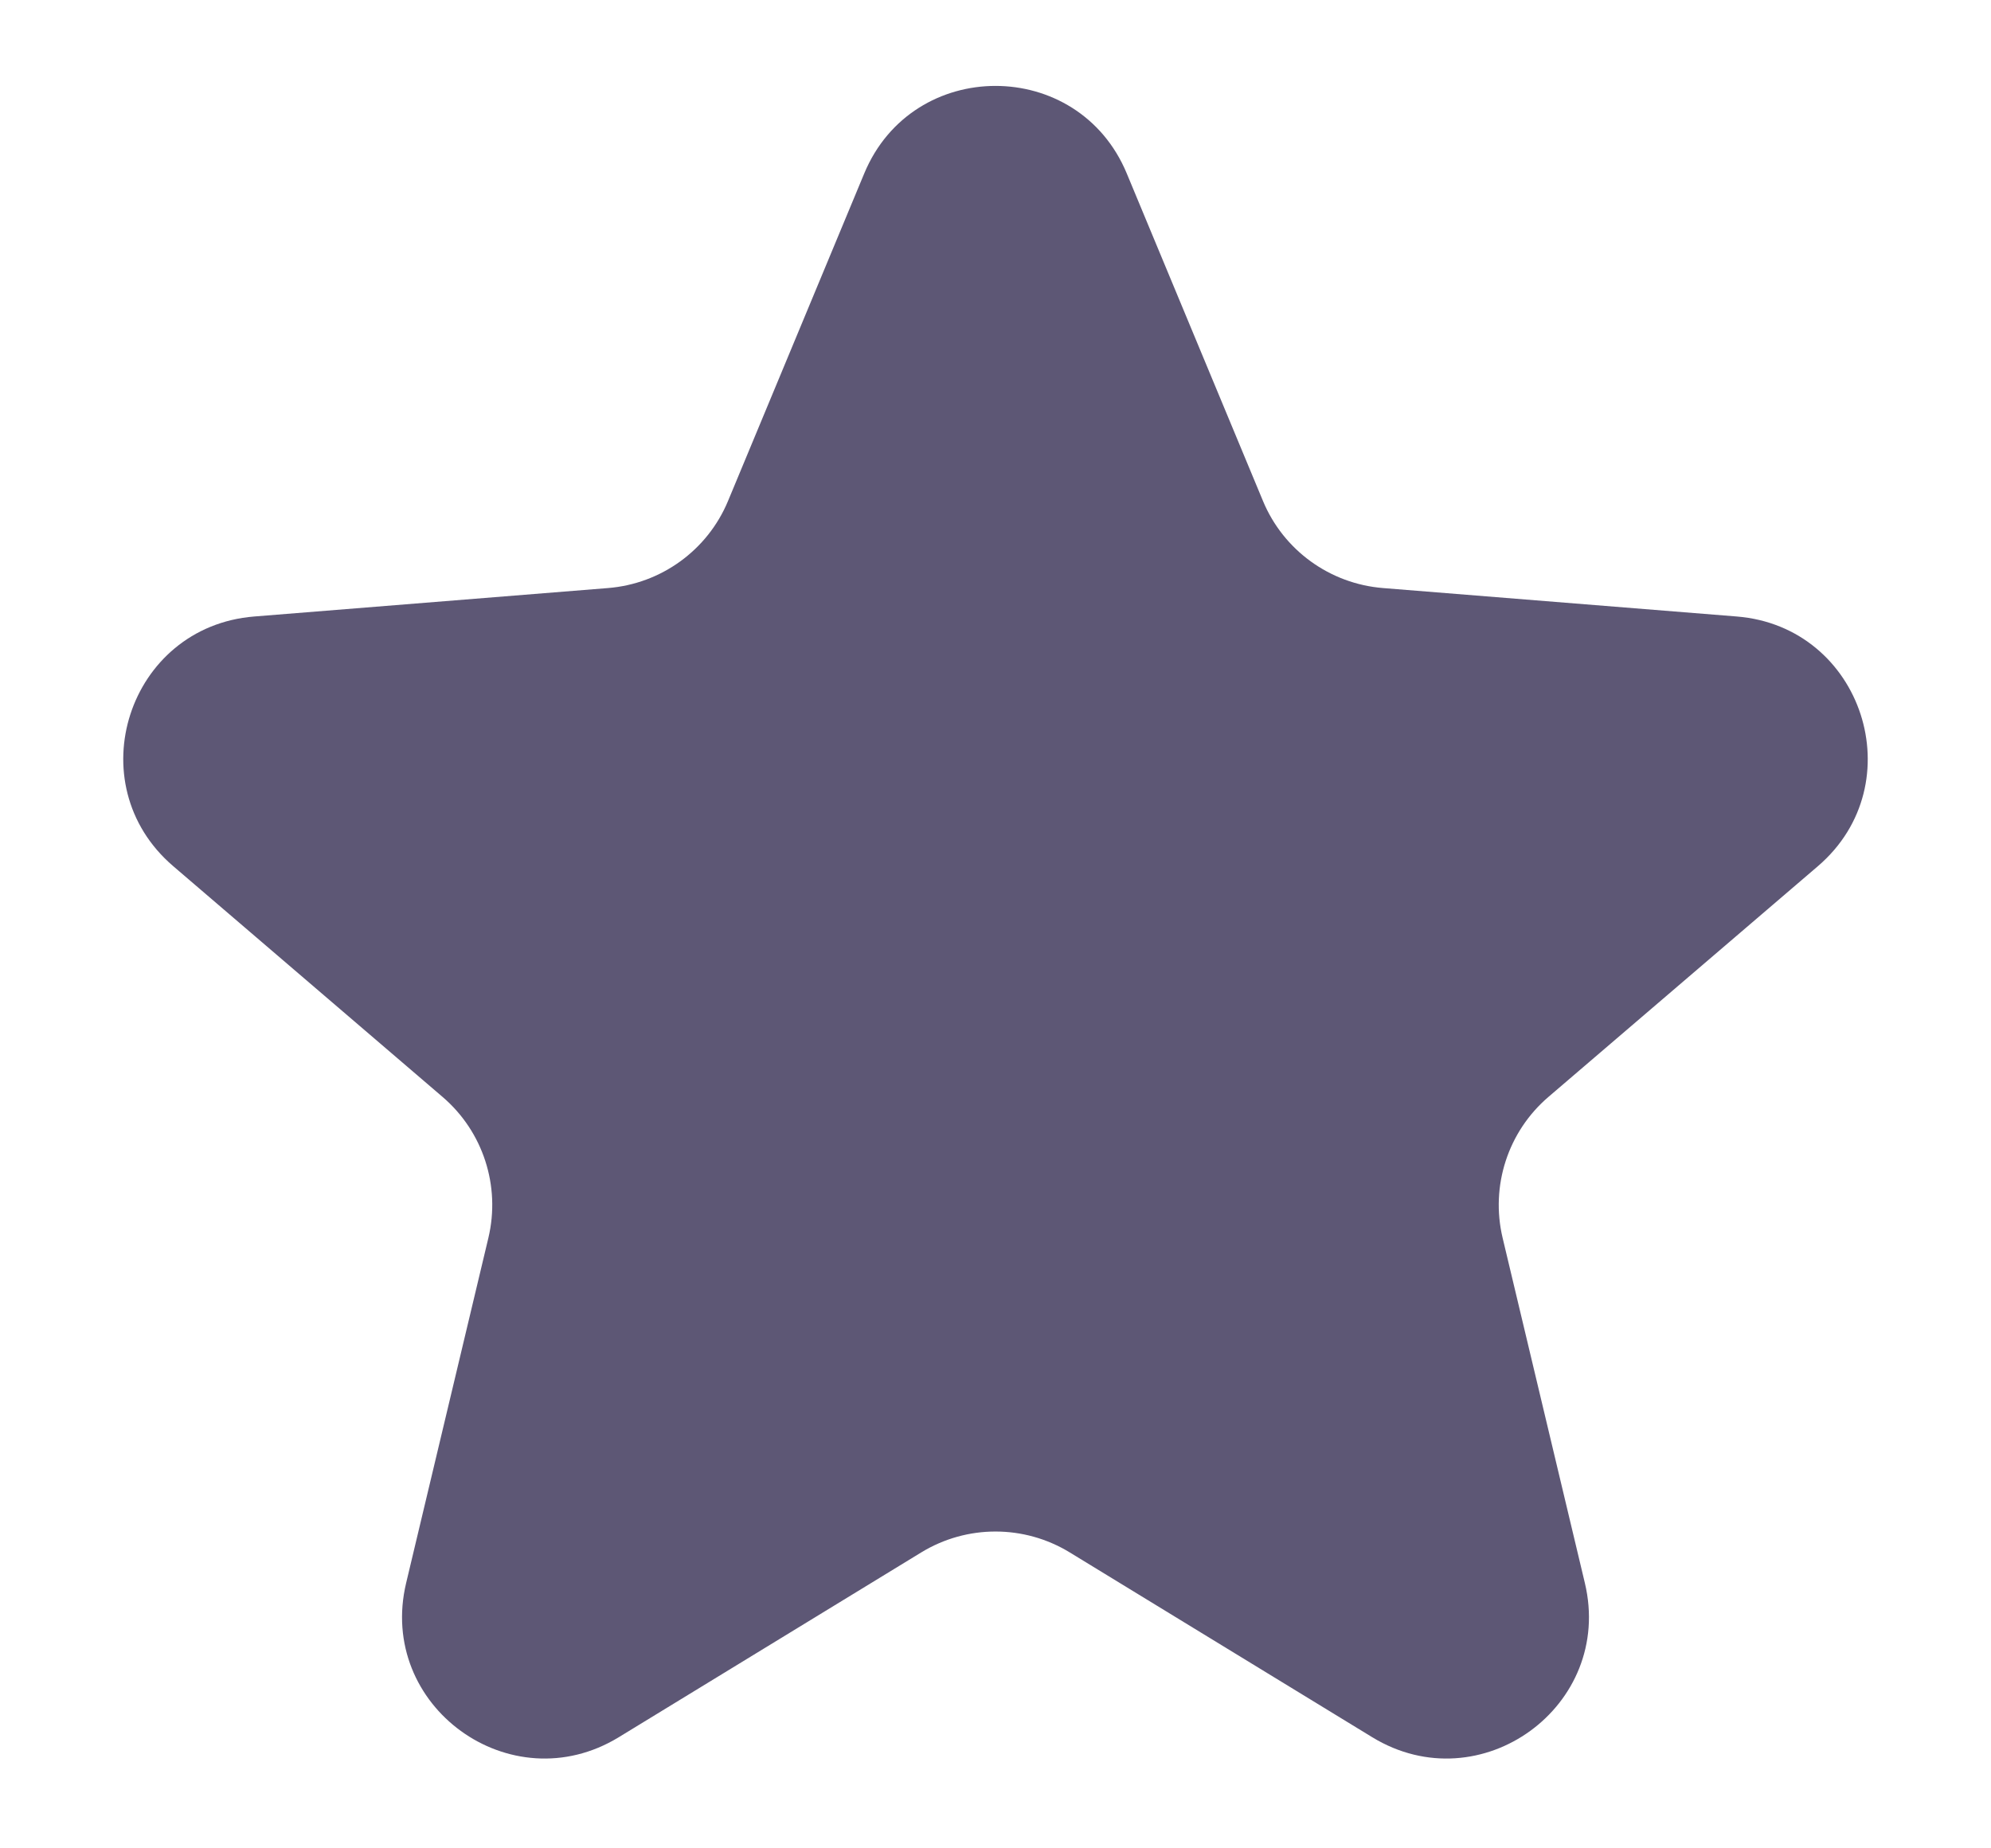 <svg width="14" height="13" viewBox="0 0 14 13" fill="none" xmlns="http://www.w3.org/2000/svg">
<path d="M6.077 1.22C6.418 0.399 7.582 0.399 7.923 1.22L8.881 3.524C9.025 3.87 9.351 4.106 9.725 4.136L12.212 4.336C13.098 4.407 13.458 5.513 12.783 6.092L10.888 7.715C10.603 7.959 10.479 8.342 10.566 8.707L11.144 11.133C11.351 11.999 10.41 12.682 9.65 12.219L7.521 10.918C7.201 10.723 6.799 10.723 6.479 10.918L4.35 12.219C3.59 12.682 2.649 11.999 2.856 11.133L3.434 8.707C3.521 8.342 3.397 7.959 3.112 7.715L1.218 6.092C0.542 5.513 0.901 4.407 1.788 4.336L4.275 4.136C4.649 4.106 4.975 3.87 5.119 3.524L6.077 1.22Z" fill="#5D5775"/>
</svg>
